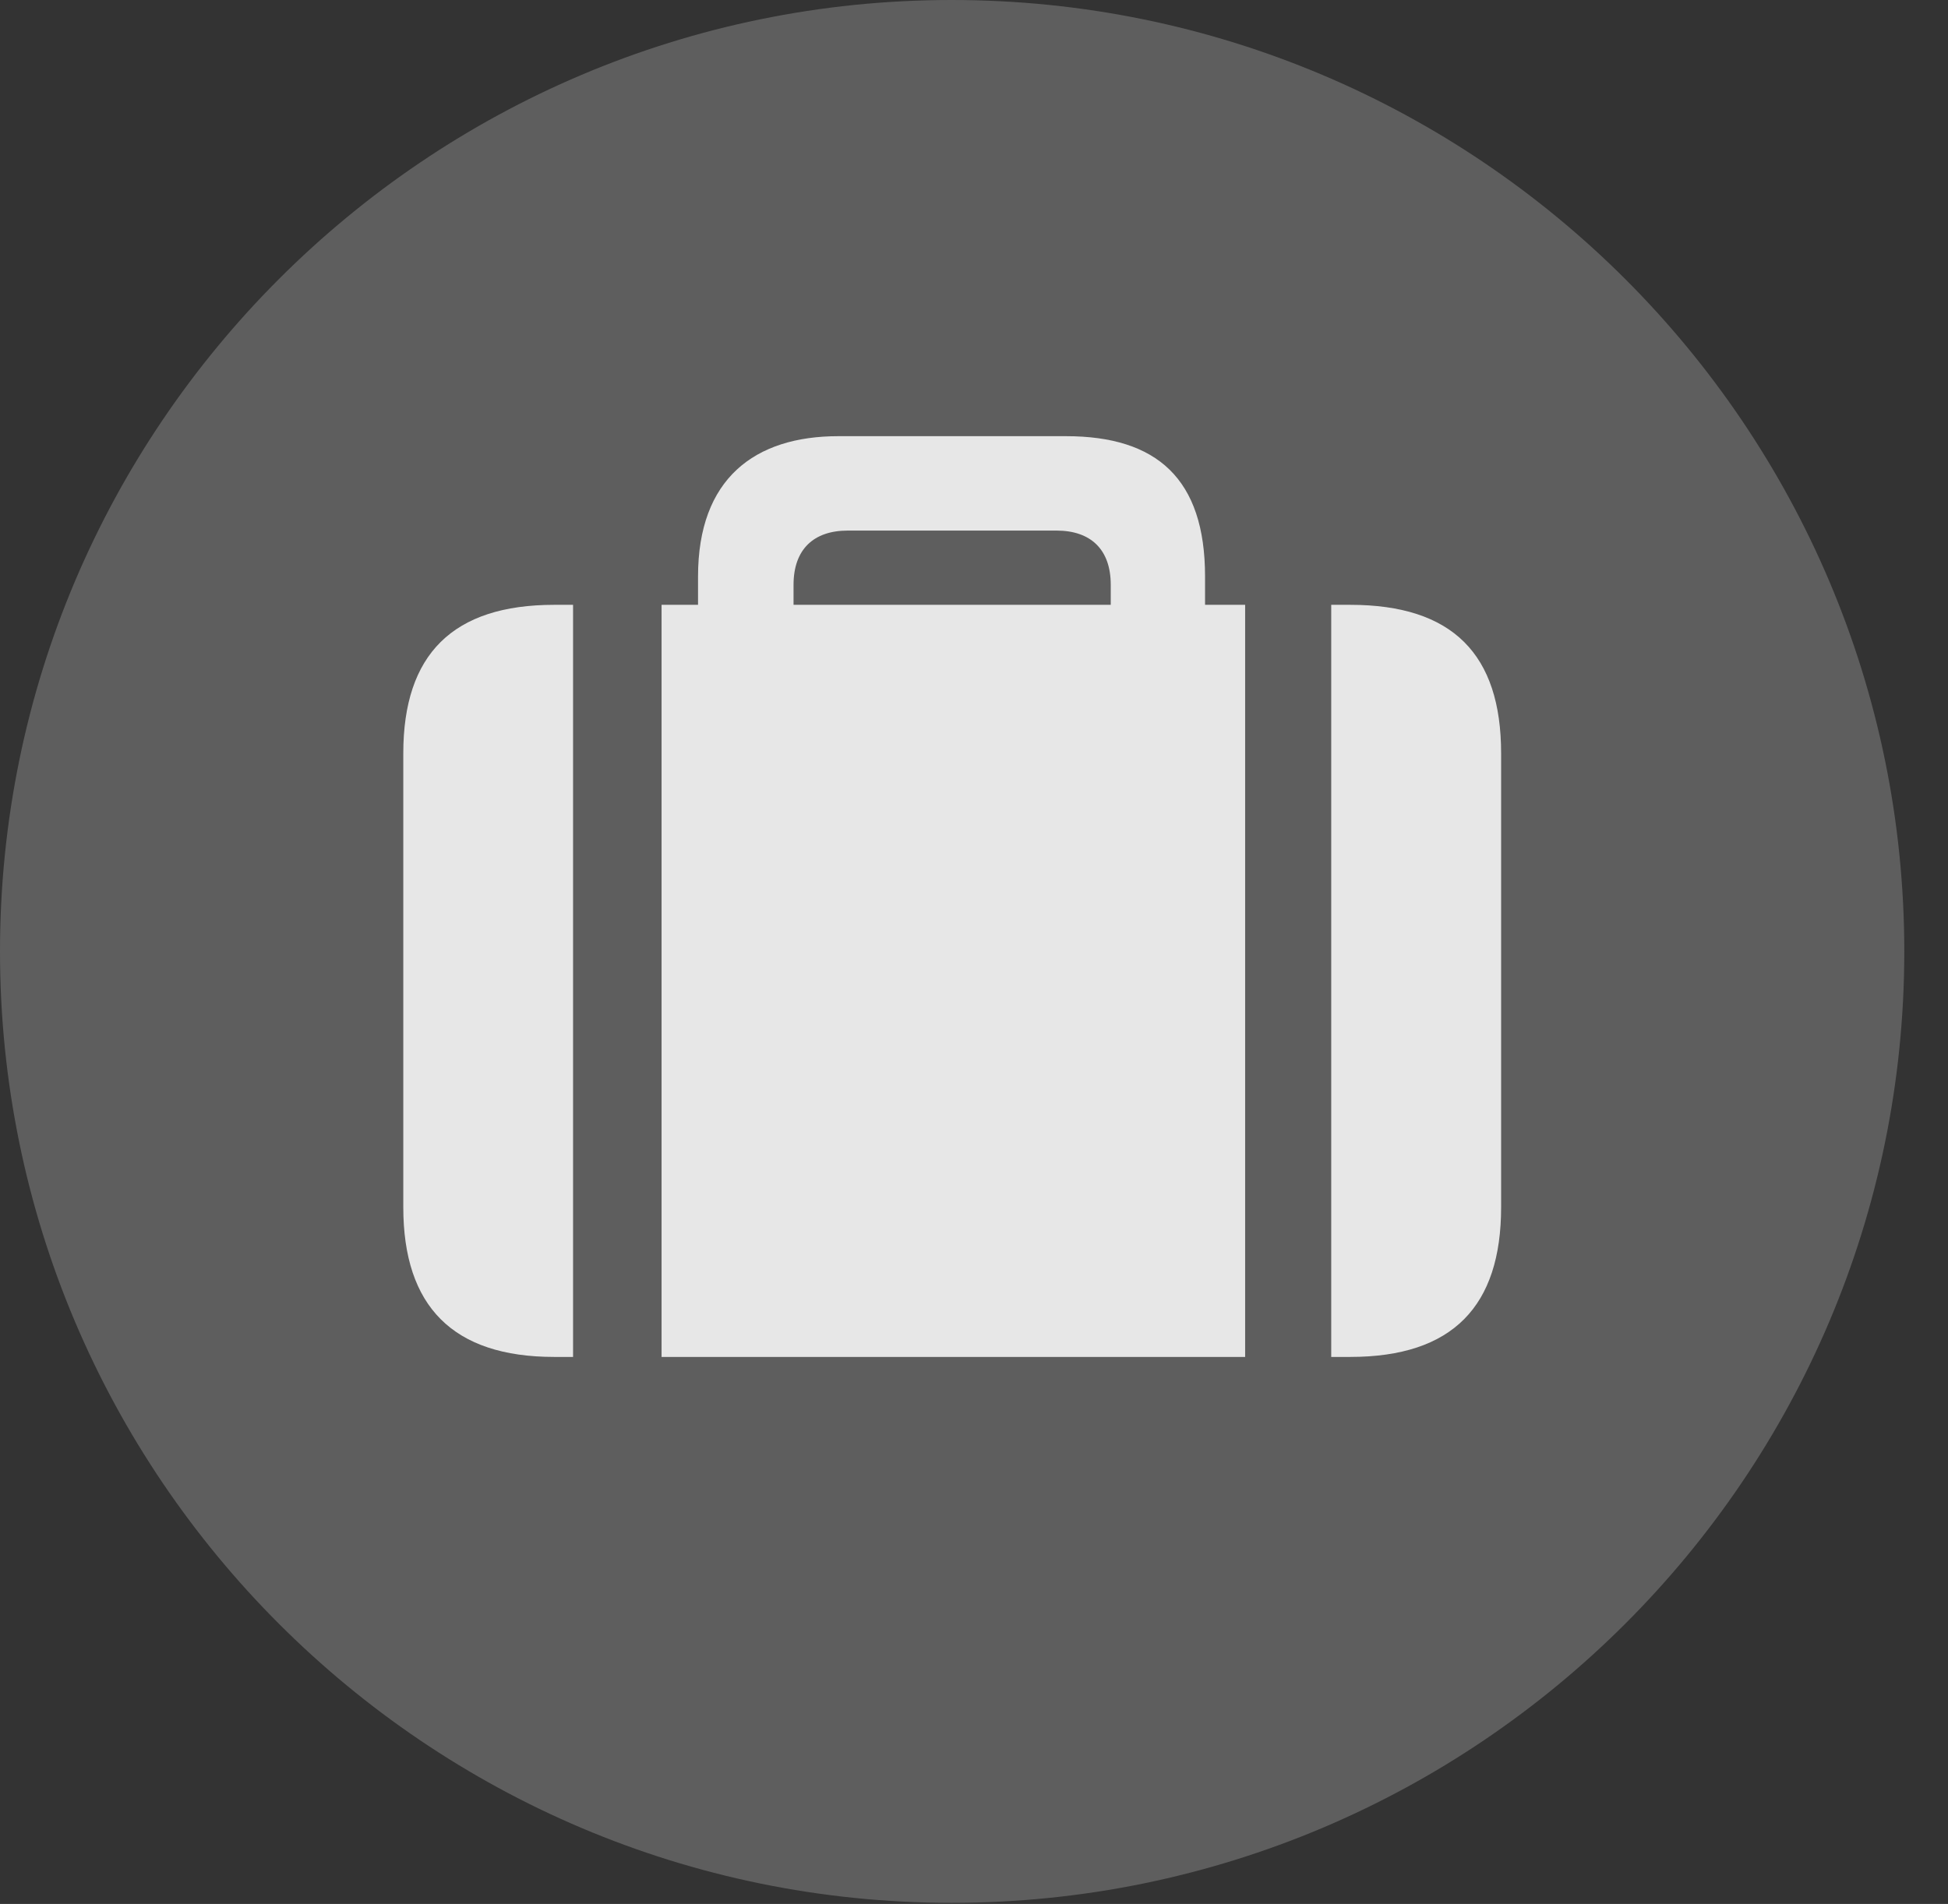 <?xml version="1.0" encoding="UTF-8"?>
<!--Generator: Apple Native CoreSVG 341-->
<!DOCTYPE svg
PUBLIC "-//W3C//DTD SVG 1.1//EN"
       "http://www.w3.org/Graphics/SVG/1.1/DTD/svg11.dtd">
<svg version="1.1" xmlns="http://www.w3.org/2000/svg" xmlns:xlink="http://www.w3.org/1999/xlink" viewBox="0 0 16.133 15.771">
 <rect x="0" y="0" width="16.133" height="15.771" fill="#333333" stroke="none"/>
 <g>
  <rect height="15.771" opacity="0" width="16.133" x="0" y="0"/>
  <path d="M7.881 15.762C12.236 15.762 15.771 12.227 15.771 7.881C15.771 3.535 12.236 0 7.881 0C3.535 0 0 3.535 0 7.881C0 12.227 3.535 15.762 7.881 15.762Z" fill="white" fill-opacity="0.212"/>
  <path d="M4.746 11.24L4.59 11.24C3.75 11.24 3.34 10.82 3.34 10L3.34 6.24C3.34 5.42 3.75 5.01 4.59 5.01L4.746 5.01ZM5.479 11.24L5.479 5.01L5.781 5.01L5.781 4.775C5.781 3.965 6.25 3.613 6.943 3.613L8.828 3.613C9.58 3.613 9.98 3.965 9.98 4.775L9.98 5.01L10.312 5.01L10.312 11.24ZM6.572 5.01L9.199 5.01L9.199 4.844C9.199 4.551 9.033 4.395 8.75 4.395L7.021 4.395C6.738 4.395 6.572 4.551 6.572 4.844ZM11.025 11.24L11.025 5.01L11.182 5.01C12.031 5.01 12.432 5.42 12.432 6.24L12.432 10C12.432 10.82 12.031 11.24 11.182 11.24Z" fill="white" fill-opacity="0.85"/>
 </g>
</svg>
